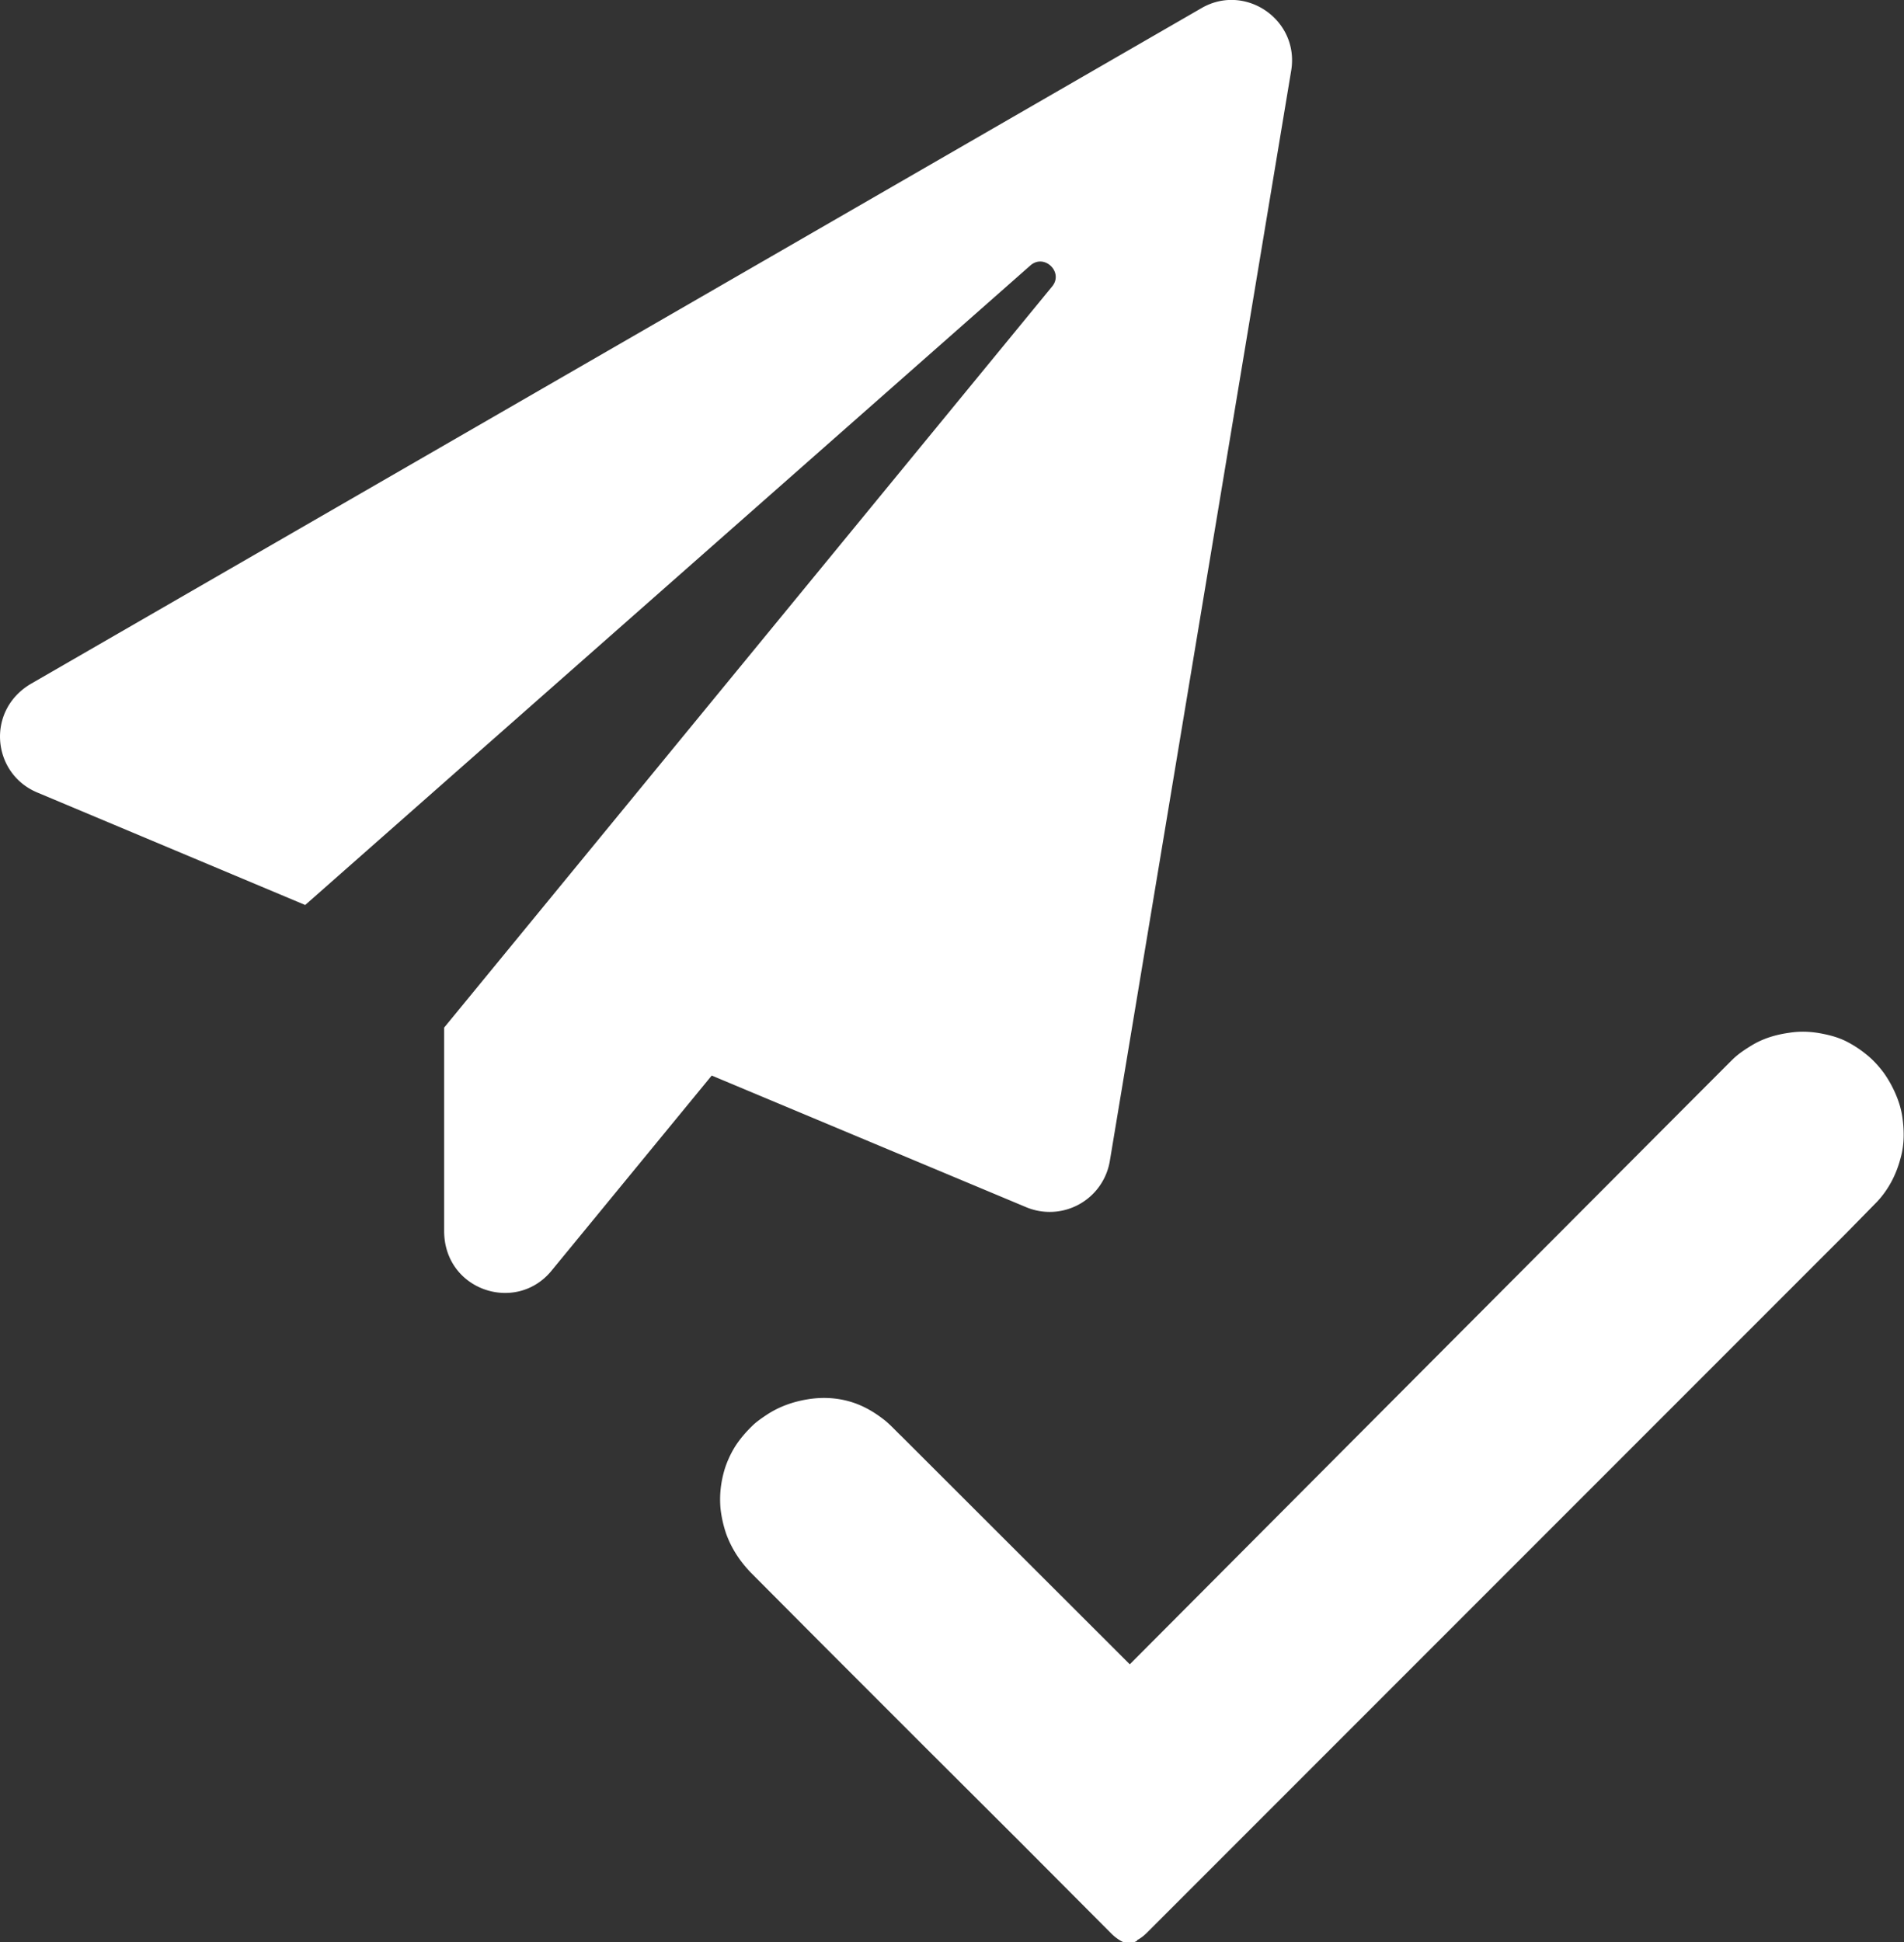 <svg xmlns="http://www.w3.org/2000/svg" viewBox="0 0 62.76 64" fill="#fff" xmlns:v="https://vecta.io/nano"><rect x="0" y="0" width="62.76" height="64" fill="#333333" stroke="none"/><path d="M39.6.27L1.04 22.52c-1.51.87-1.31 2.96.18 3.59l8.84 3.71 23.9-21.07c.46-.41 1.11.22.72.69L14.64 33.86v6.7c0 1.96 2.37 2.74 3.54 1.31l5.28-6.43 10.37 4.34a2.01 2.01 0 0 0 2.75-1.51l5.98-35.94C42.84.65 41.04-.57 39.6.27zm-2.12 63.66c.13-.07.23-.15.34-.26l4.91-4.91 18.13-18.13 1.02-1.04c.38-.41.63-.9.77-1.44.12-.43.12-.87.06-1.31-.04-.31-.14-.61-.27-.89a3.78 3.78 0 0 0-.34-.59c-.17-.23-.37-.45-.6-.63-.21-.17-.43-.31-.67-.43-.23-.11-.47-.18-.72-.23-.38-.08-.75-.1-1.13-.04-.43.06-.85.18-1.23.41-.23.14-.46.29-.65.48-.23.22-19.86 19.92-19.86 19.92l-7.52-7.51c-.18-.17-.34-.35-.53-.51-.35-.28-.72-.5-1.15-.63-.47-.14-.95-.16-1.43-.08s-.93.24-1.34.51c-.15.1-.31.21-.44.33-.23.22-.44.46-.61.73-.14.23-.25.47-.33.72-.13.43-.18.86-.14 1.31a3.94 3.94 0 0 0 .19.84c.18.49.46.91.82 1.28l2.42 2.43 3.26 3.26 3.17 3.16 3.02 3.03c.09.09.19.17.31.24a.52.52 0 0 0 .54 0z"/></svg>